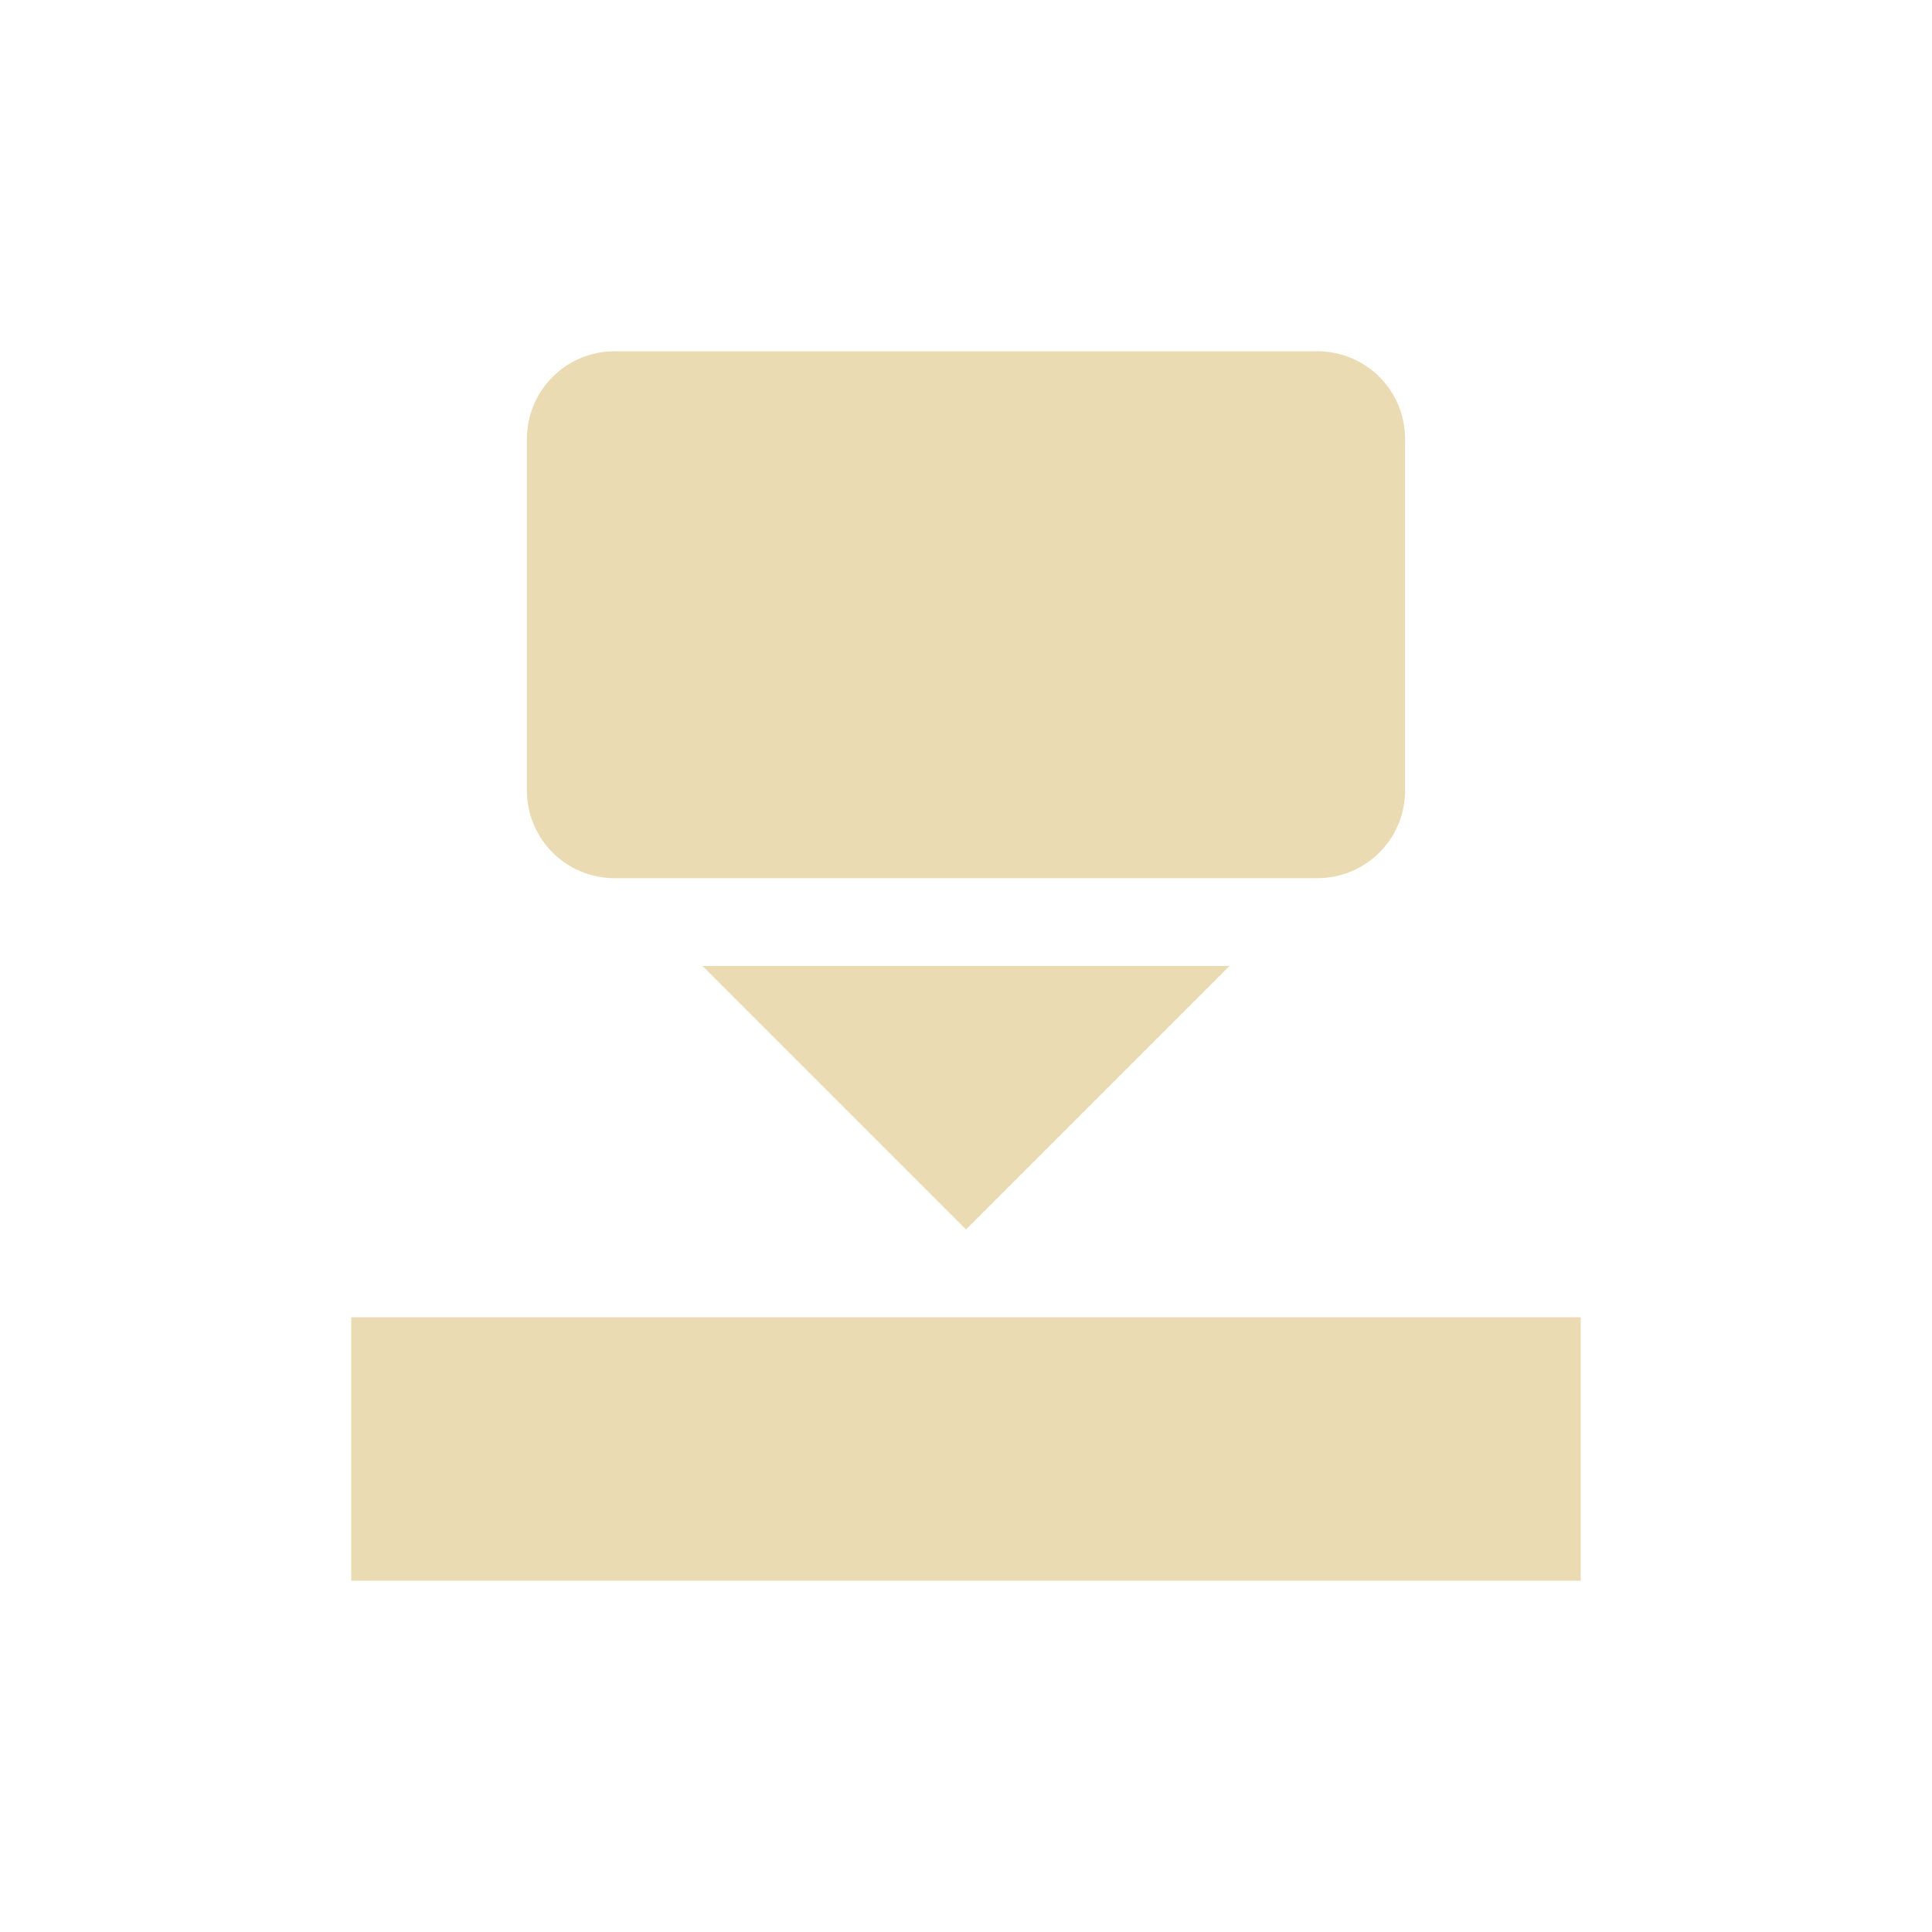 <svg width="22" height="22" version="1.1" xmlns="http://www.w3.org/2000/svg">
  <defs>
    <style type="text/css">.ColorScheme-Text { color:#ebdbb2; } .ColorScheme-Highlight { color:#458588; }</style>
  </defs>
  <path class="ColorScheme-Text" d="m7 4c-0.554 0-1 0.446-1 1v4c0 0.554 0.446 1 1 1h8c0.554 0 1-0.446 1-1v-4c0-0.554-0.446-1-1-1zm1 7 3 3 3-3h-3zm-4 4v3h14v-3z" fill="currentColor"/>
</svg>
